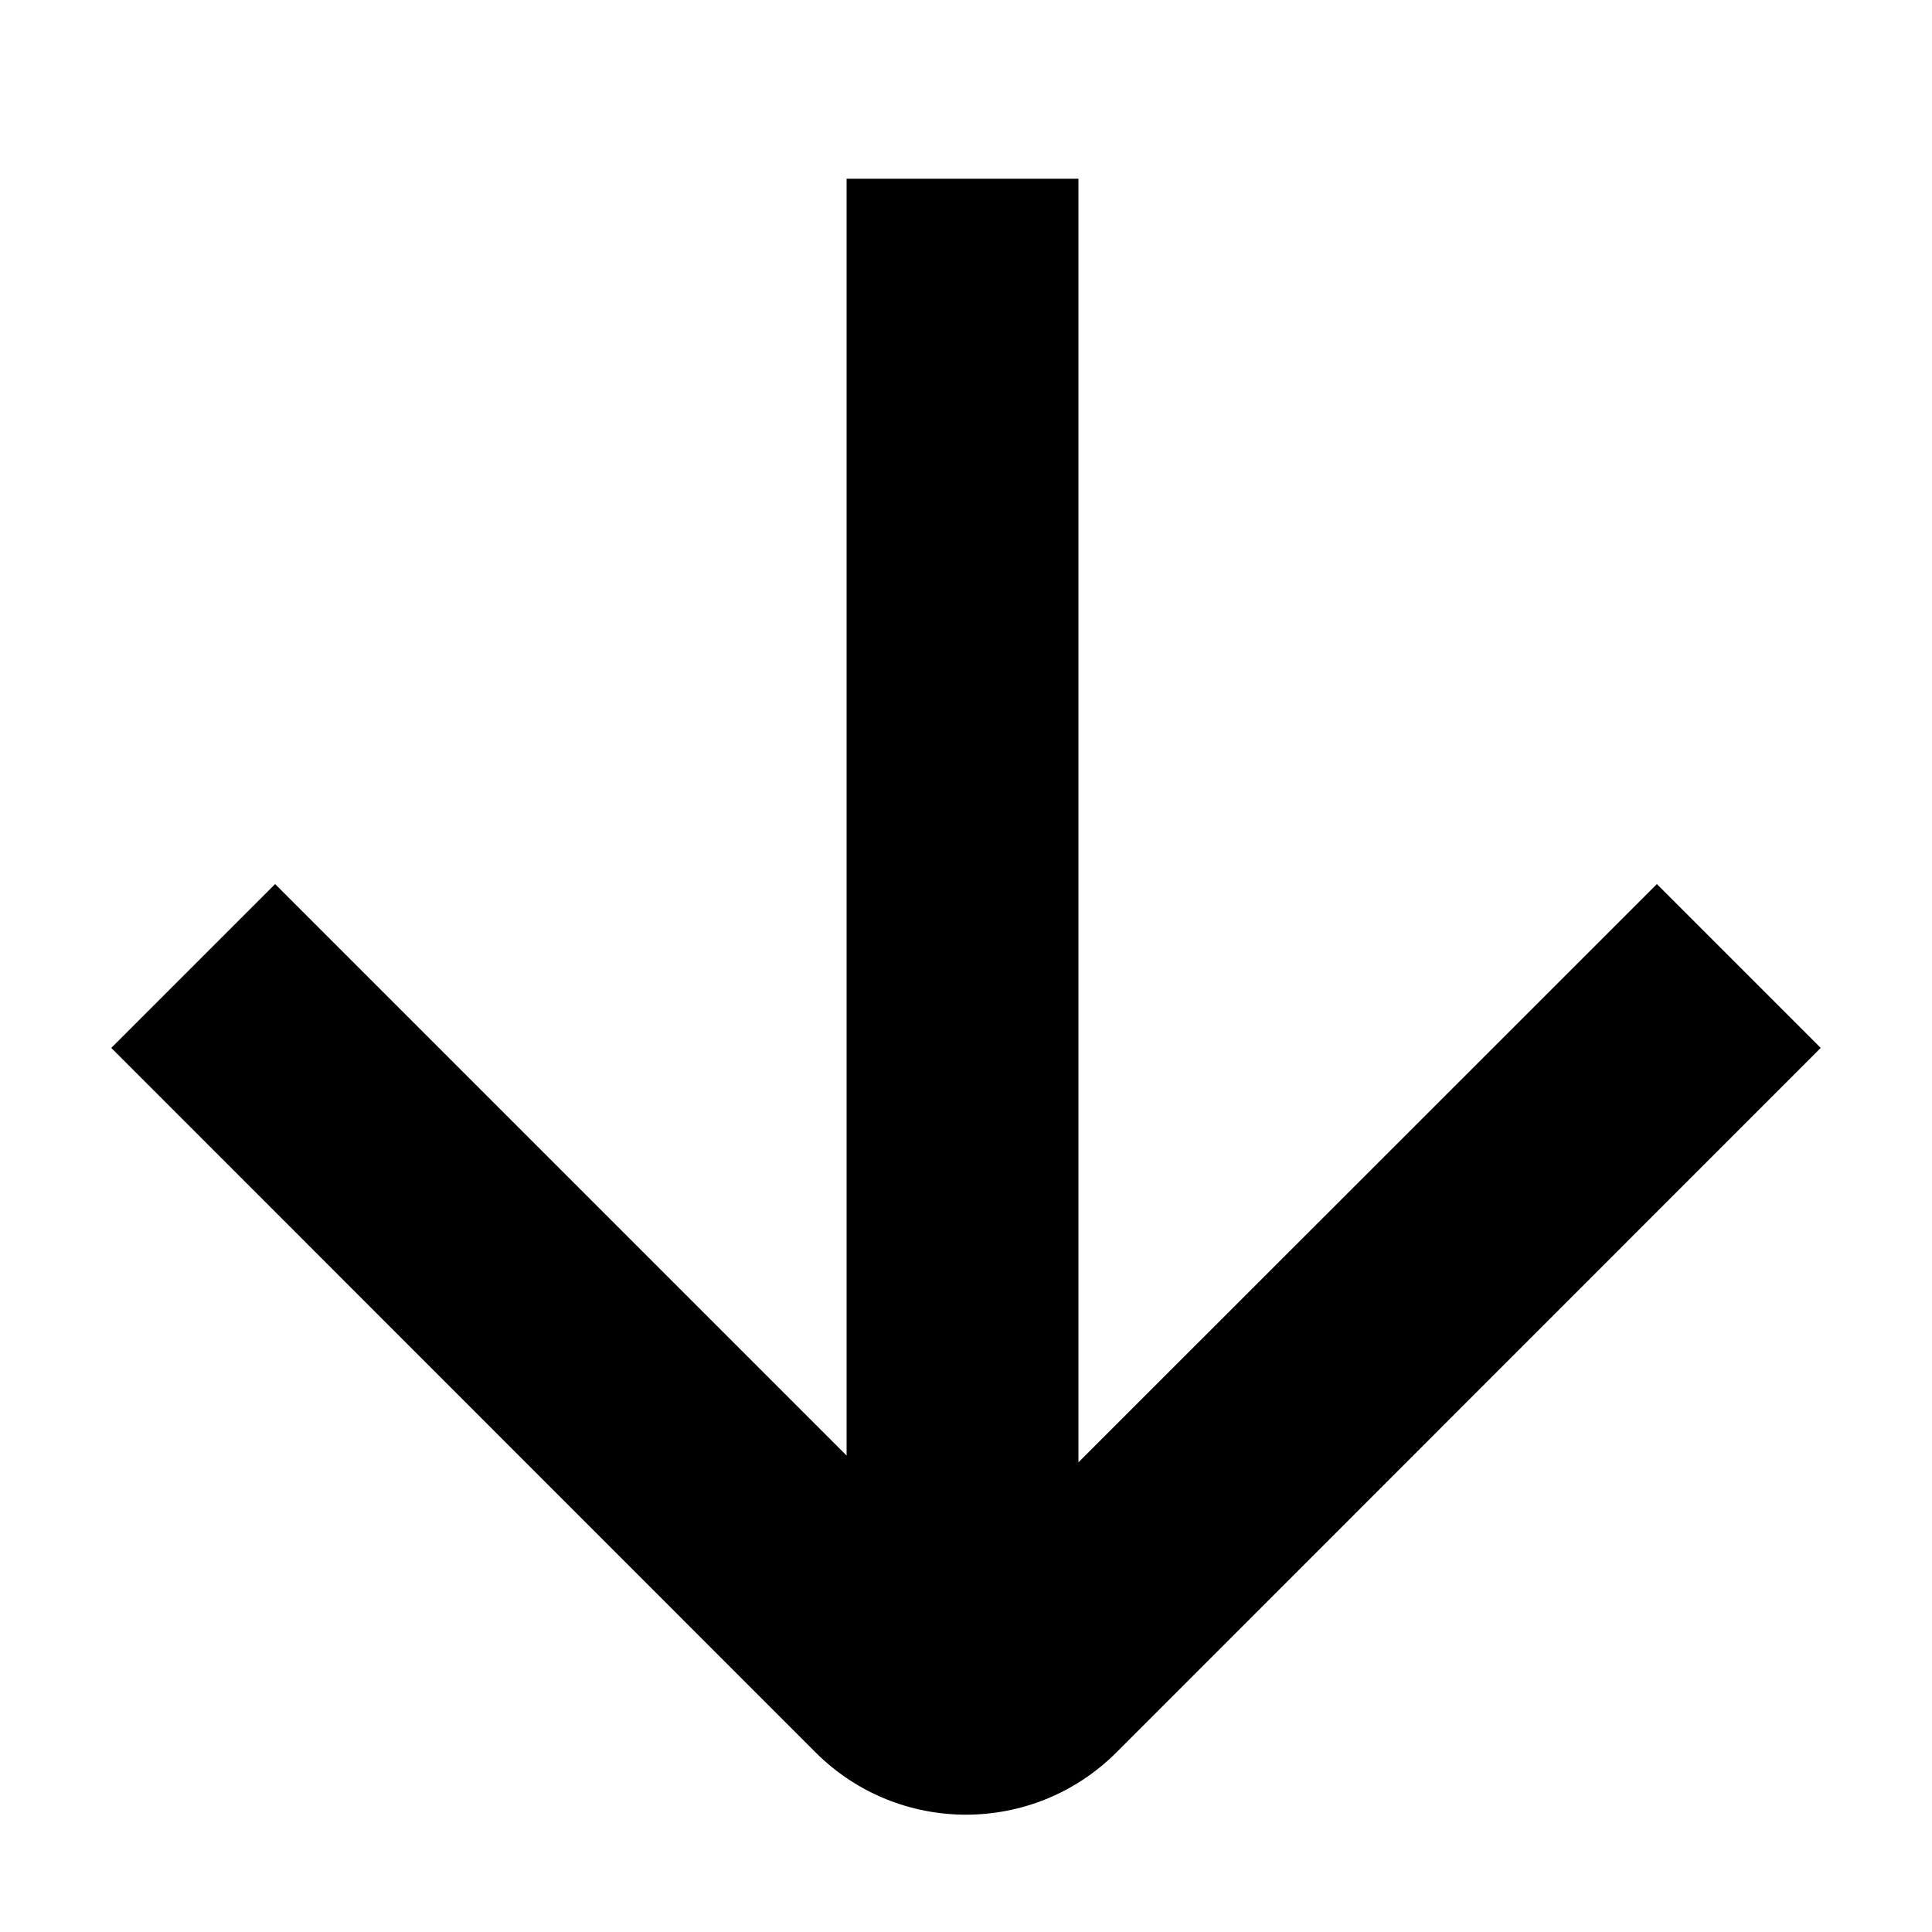 <svg width="10" height="10" viewBox="0 0 10 10" fill="none" xmlns="http://www.w3.org/2000/svg">
<path d="M5.582 7.569V0.925H4.382V7.534L1.424 4.576L0.576 5.424L4.222 9.071C4.652 9.5 5.348 9.5 5.778 9.071L9.424 5.424L8.576 4.576L5.582 7.569Z" fill="black"/>
</svg>

